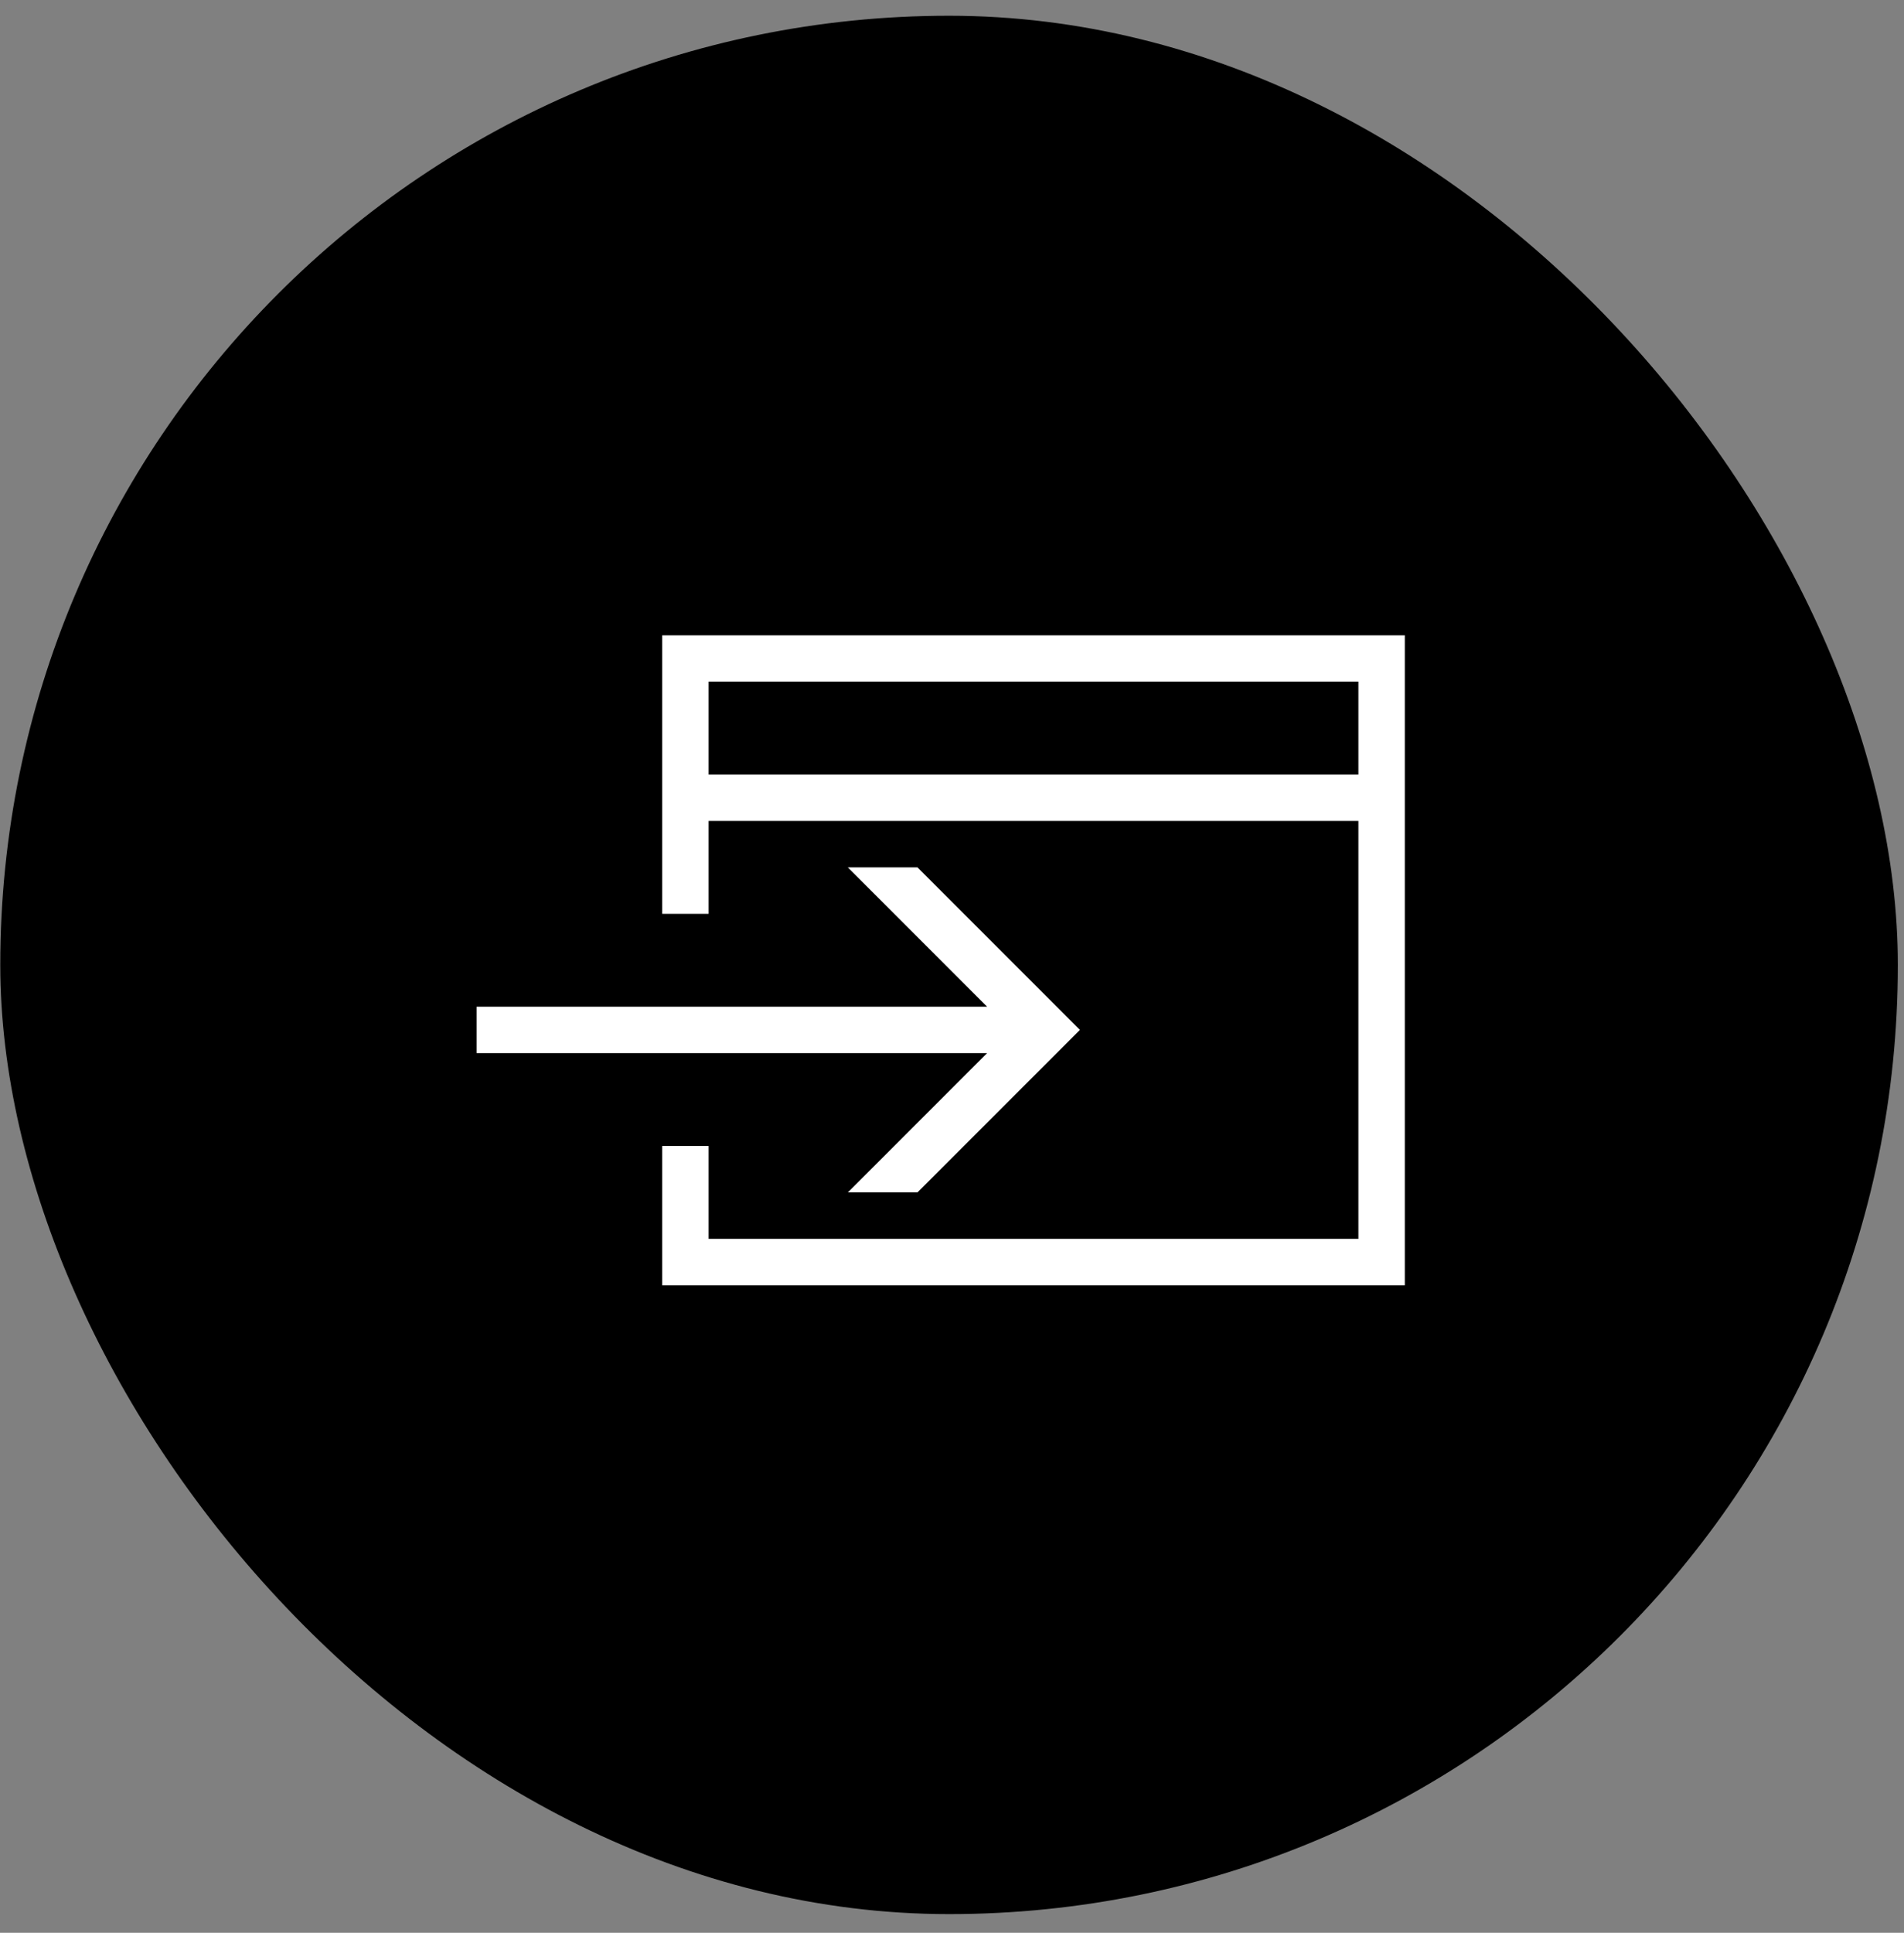 <svg width="68" height="69" viewBox="0 0 68 69" fill="none" xmlns="http://www.w3.org/2000/svg">
<rect x="0" y="0" width="68" height="69" fill="#808080" stroke="none"/>
<rect x="0.01" y="0.562" width="67.77" height="67.77" rx="33.885" fill="black"/>
<g clip-path="url(#clip0_125_2625)">
<path d="M23.65 22.677V32.623H25.308V29.307H48.514V44.226H25.308V40.911H23.65V45.883H50.172V22.677H23.65ZM25.308 24.335H48.514V27.65H25.308V24.335ZM30.28 30.965L35.253 35.938H17.02V37.595H35.253L30.28 42.568H32.767L38.569 36.767L32.767 30.965H30.28Z" fill="white"/>
</g>
<defs>
<clipPath id="clip0_125_2625">
<rect width="33.152" height="33.152" fill="white" transform="translate(17.024 17.704)"/>
</clipPath>
</defs>
</svg>
